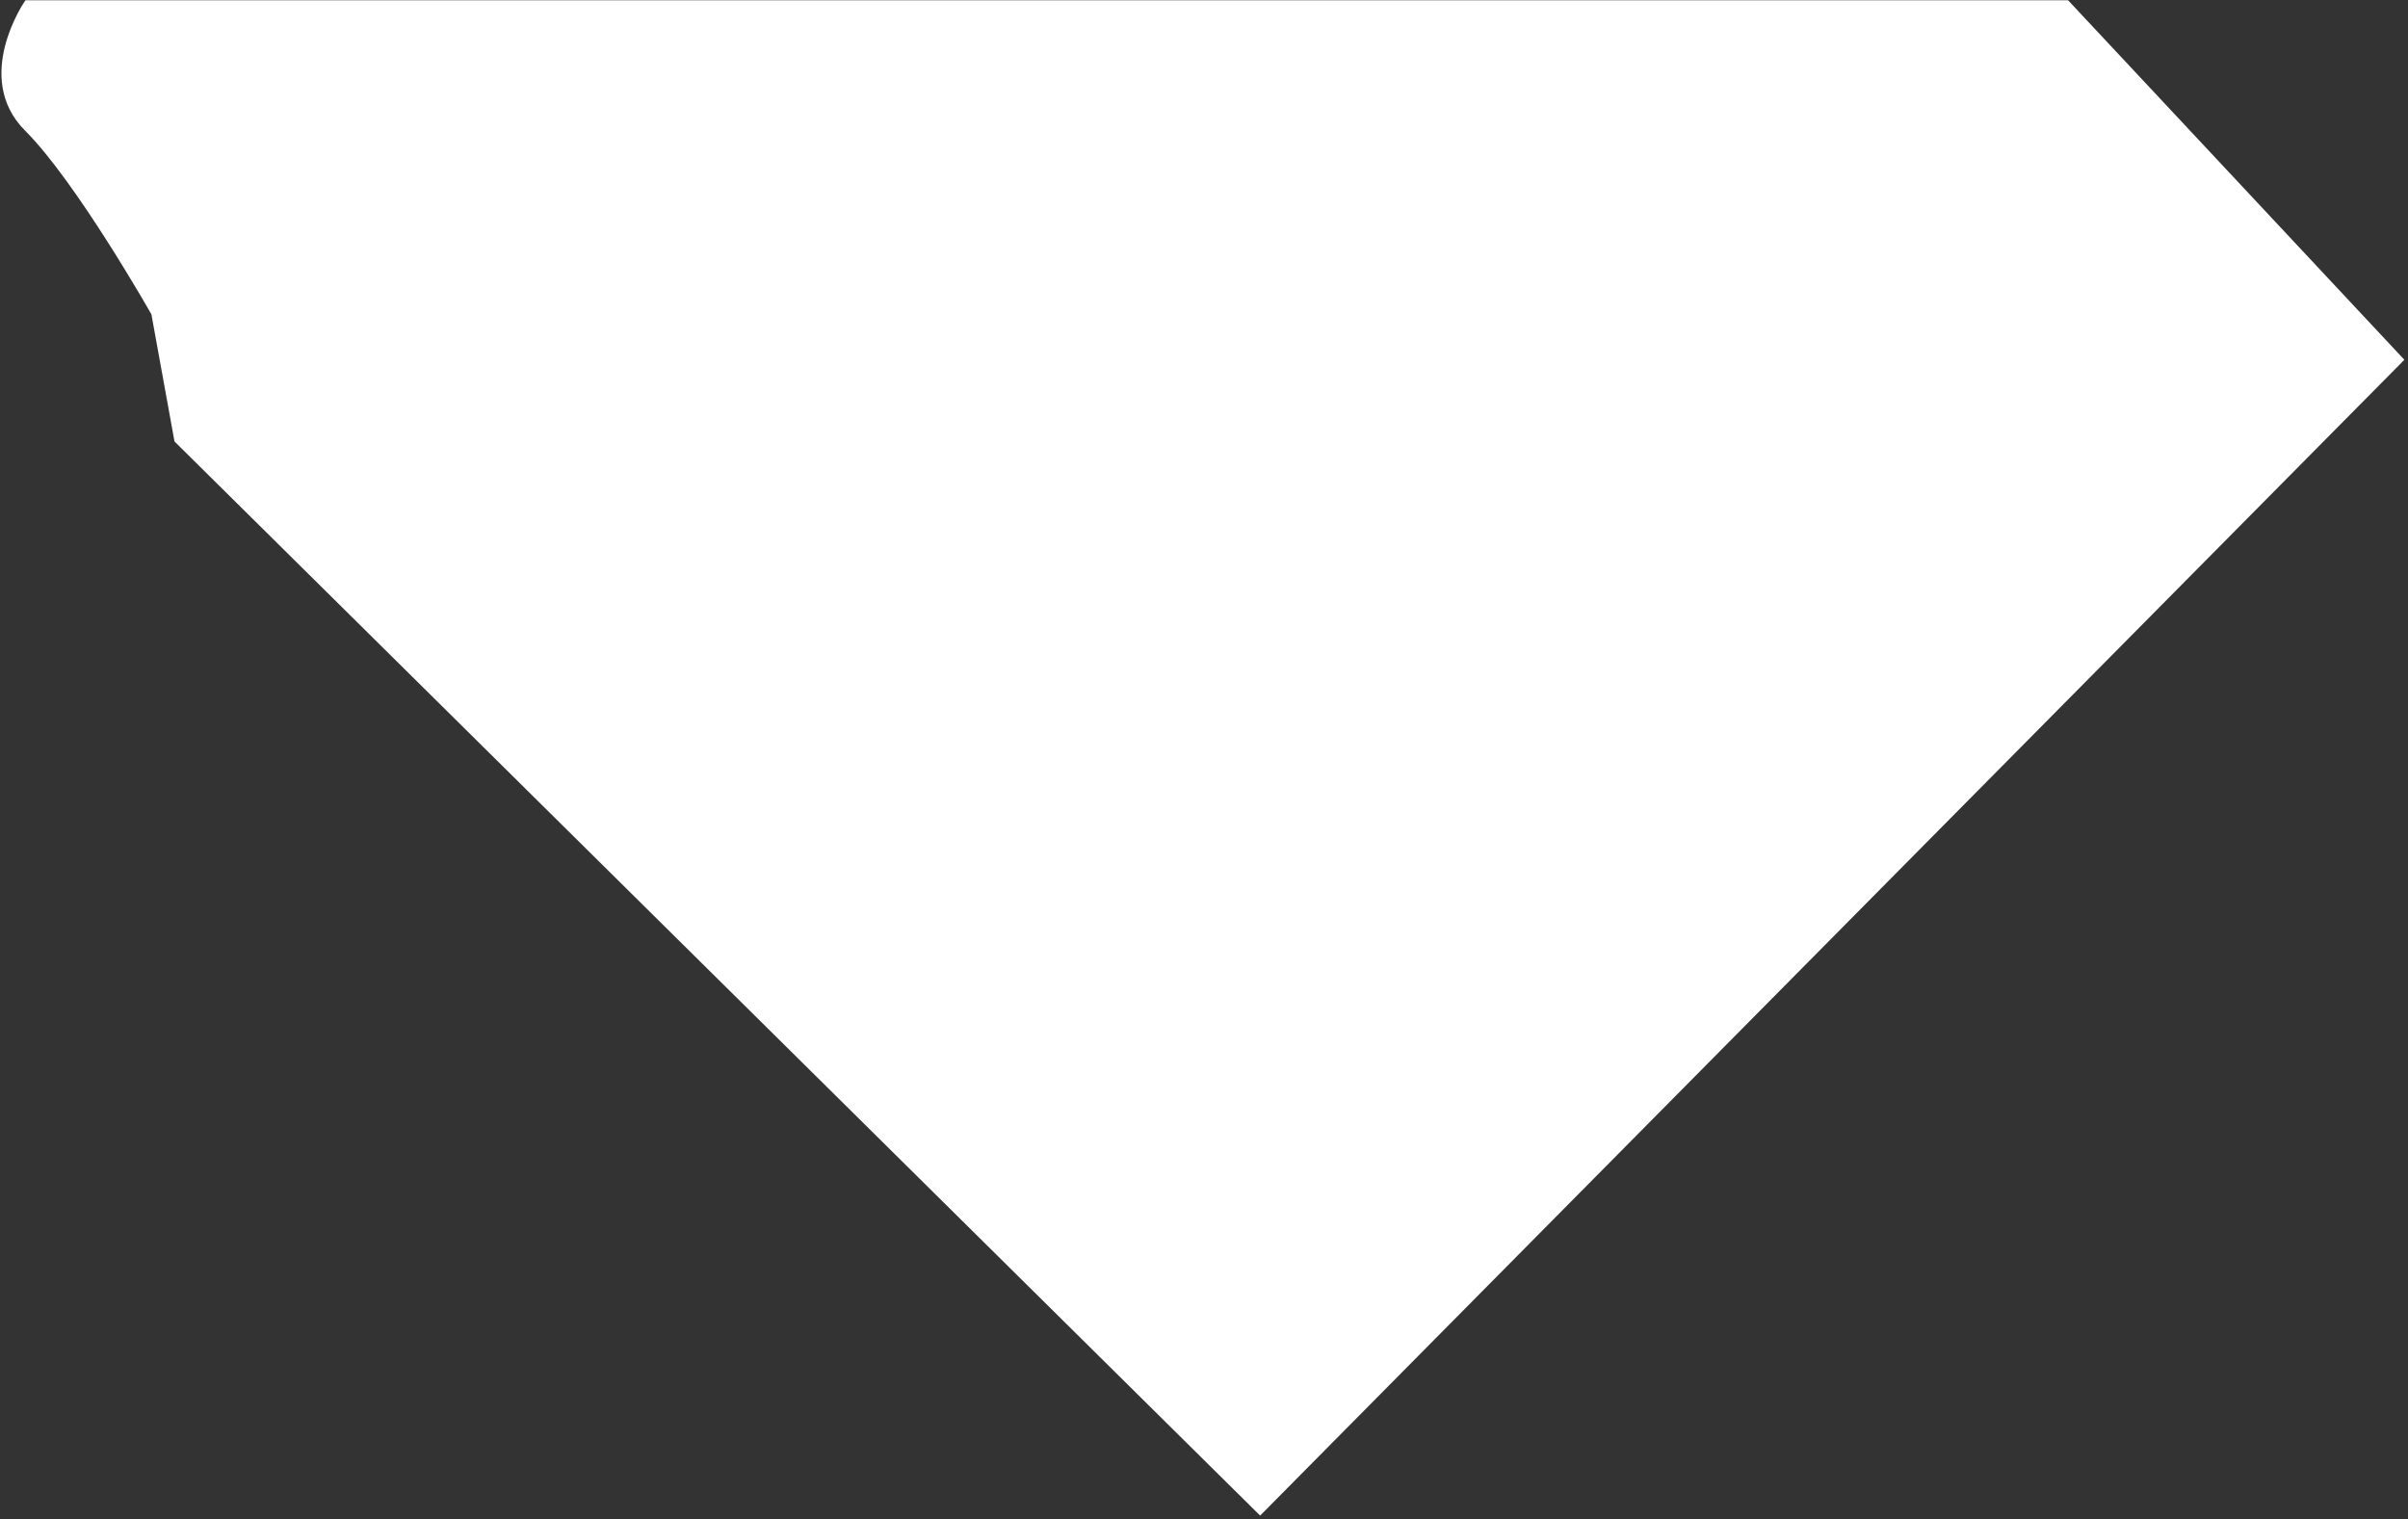 <svg width="577" height="364" viewBox="0 0 577 364" fill="none" xmlns="http://www.w3.org/2000/svg">
<rect x="0" y="0" width="577" height="364" fill="#333333" stroke="none"/>
<path d="M6.368 0.559H495.328L575.438 86.199L301.948 362.449L42.278 105.539L36.758 75.149C36.758 75.149 18.798 43.379 6.368 30.949C-6.062 18.519 6.368 0.559 6.368 0.559Z" fill="white" stroke="white" stroke-miterlimit="10"/>
</svg>
